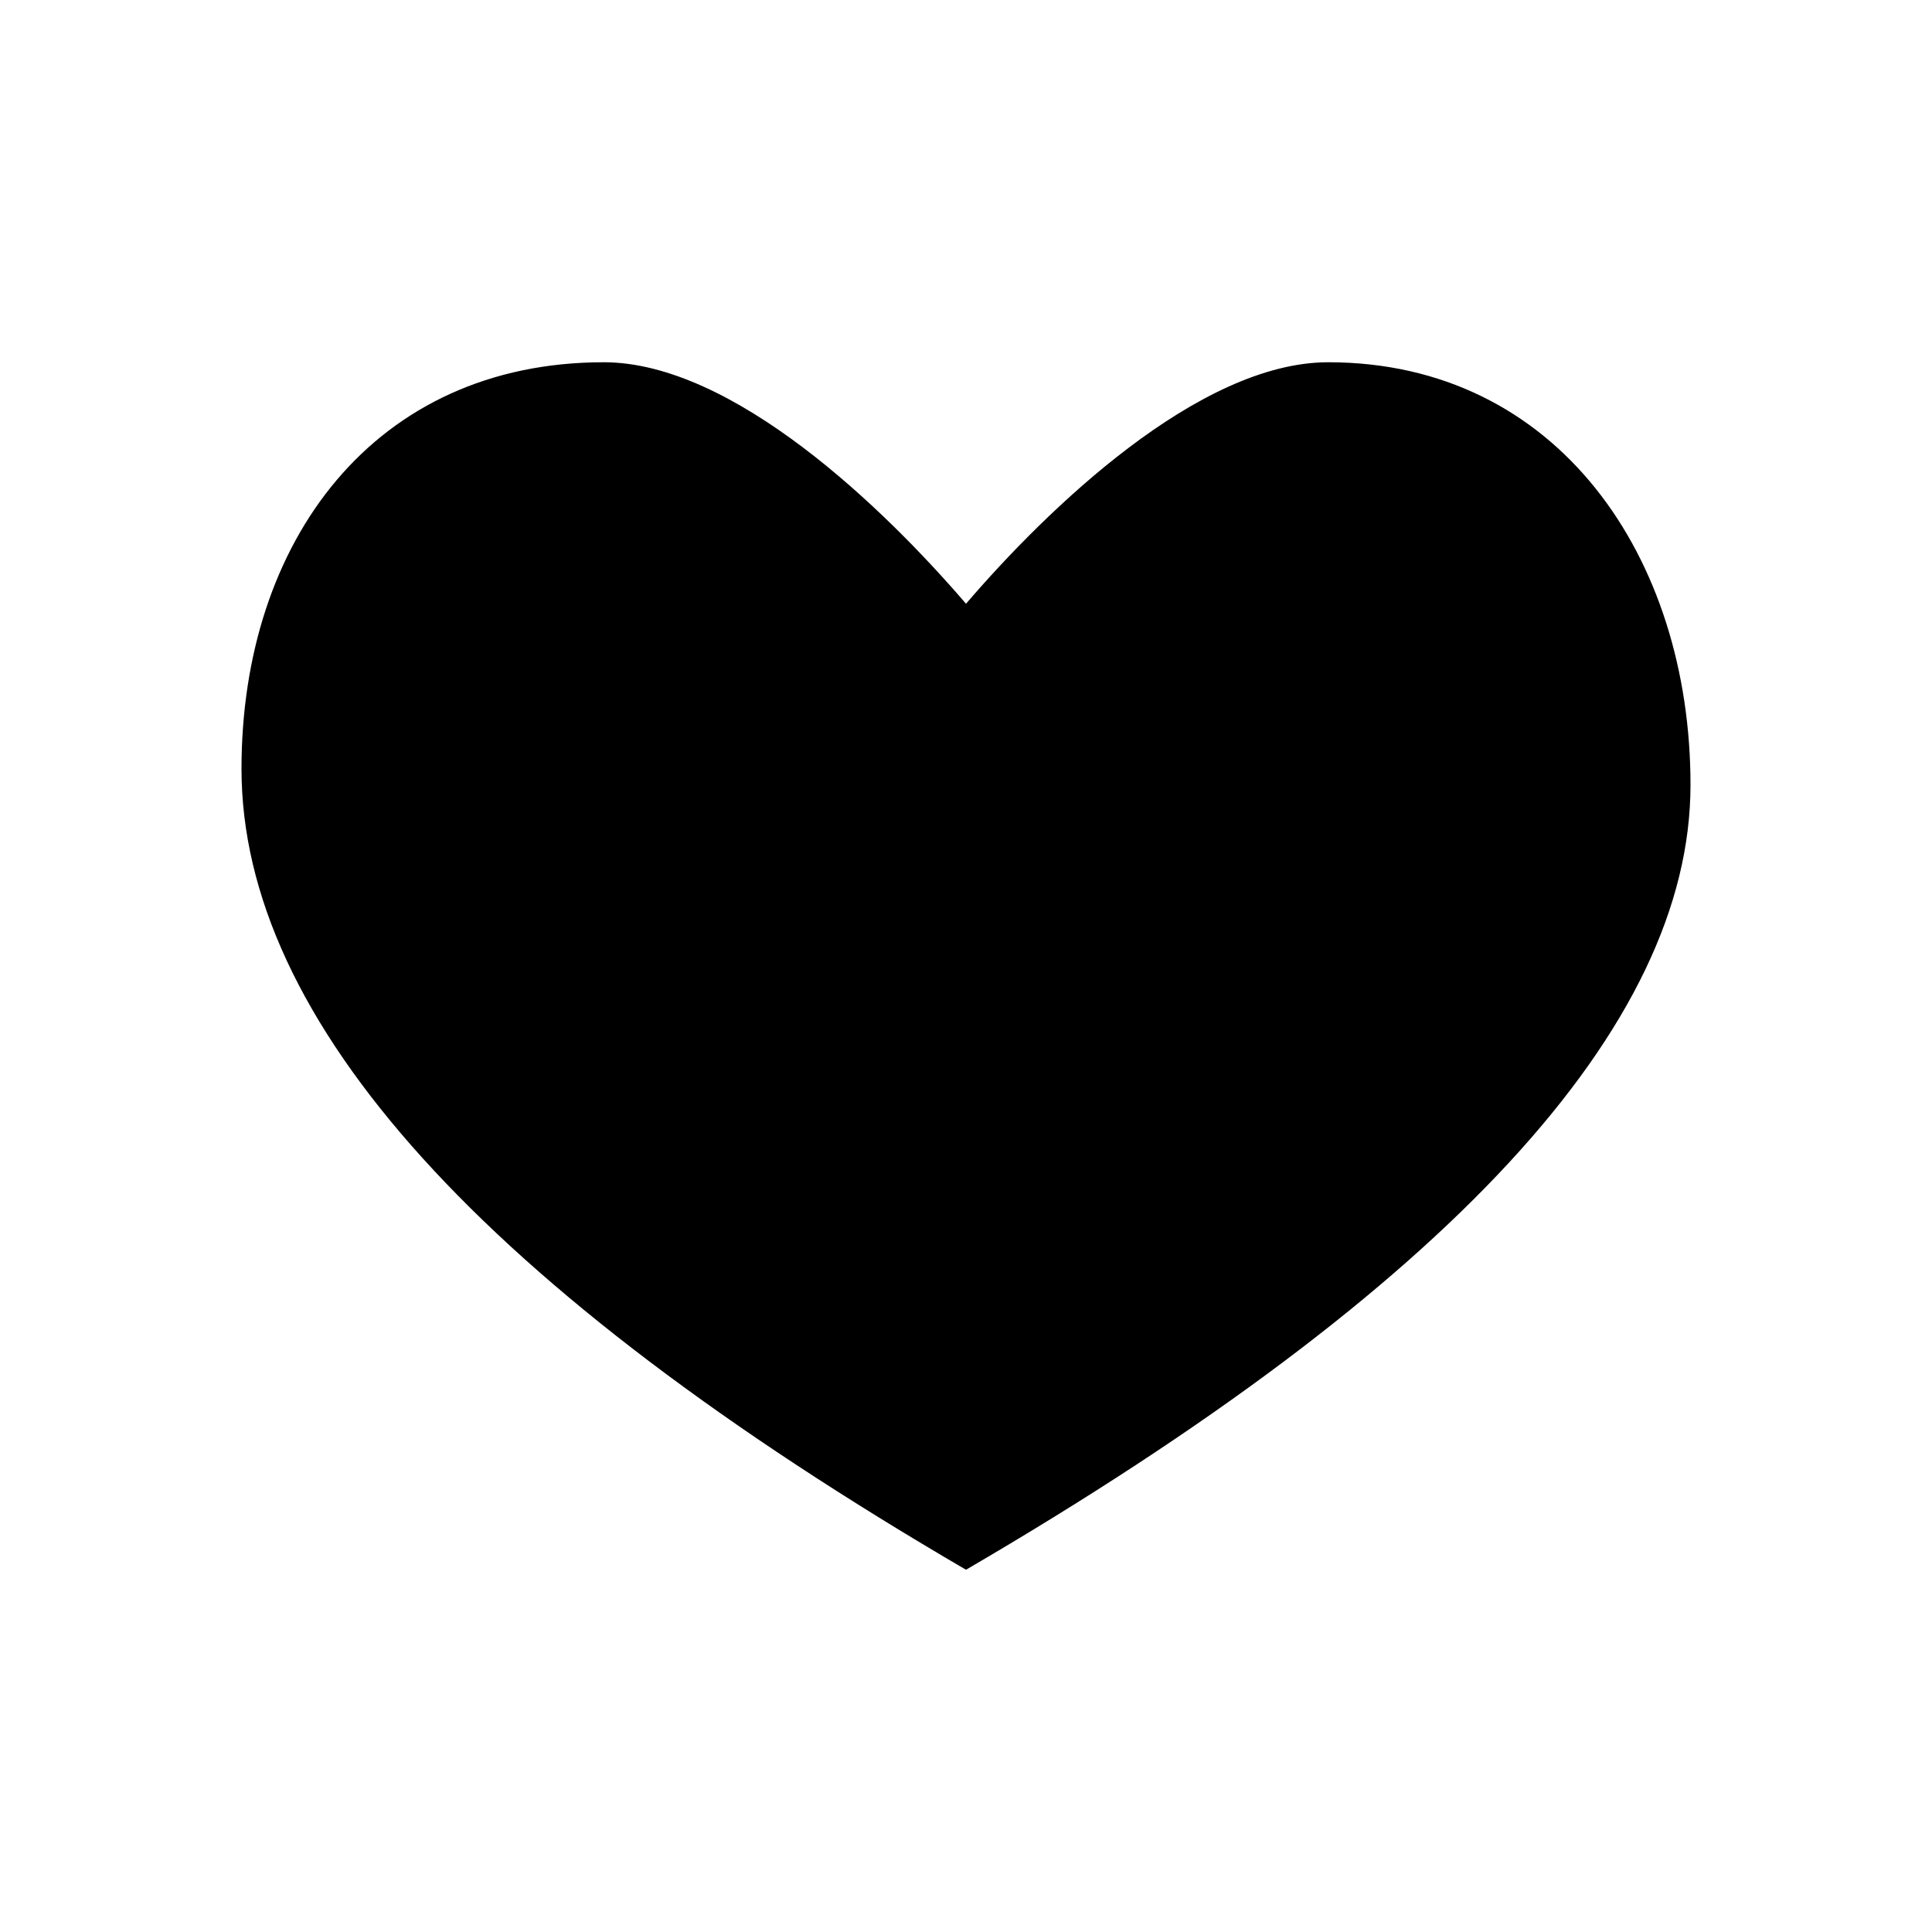 <svg height="24" viewBox="0 0 24 24" width="24" xmlns="http://www.w3.org/2000/svg"><g fill="none" fill-rule="evenodd"><path d="m0 0h24v24h-24z" opacity="0"/><path d="m16.5 4.5c-1.609 0-3.492 1.825-4.5 3-1.008-1.175-2.89-3-4.5-3-2.849 0-4.5 2.222-4.5 5.05 0 3.133 3 6.45 9 9.95 6-3.5 9-6.75 9-9.75 0-2.828-1.651-5.25-4.5-5.25z" fill="#000" fill-rule="nonzero"/></g></svg>